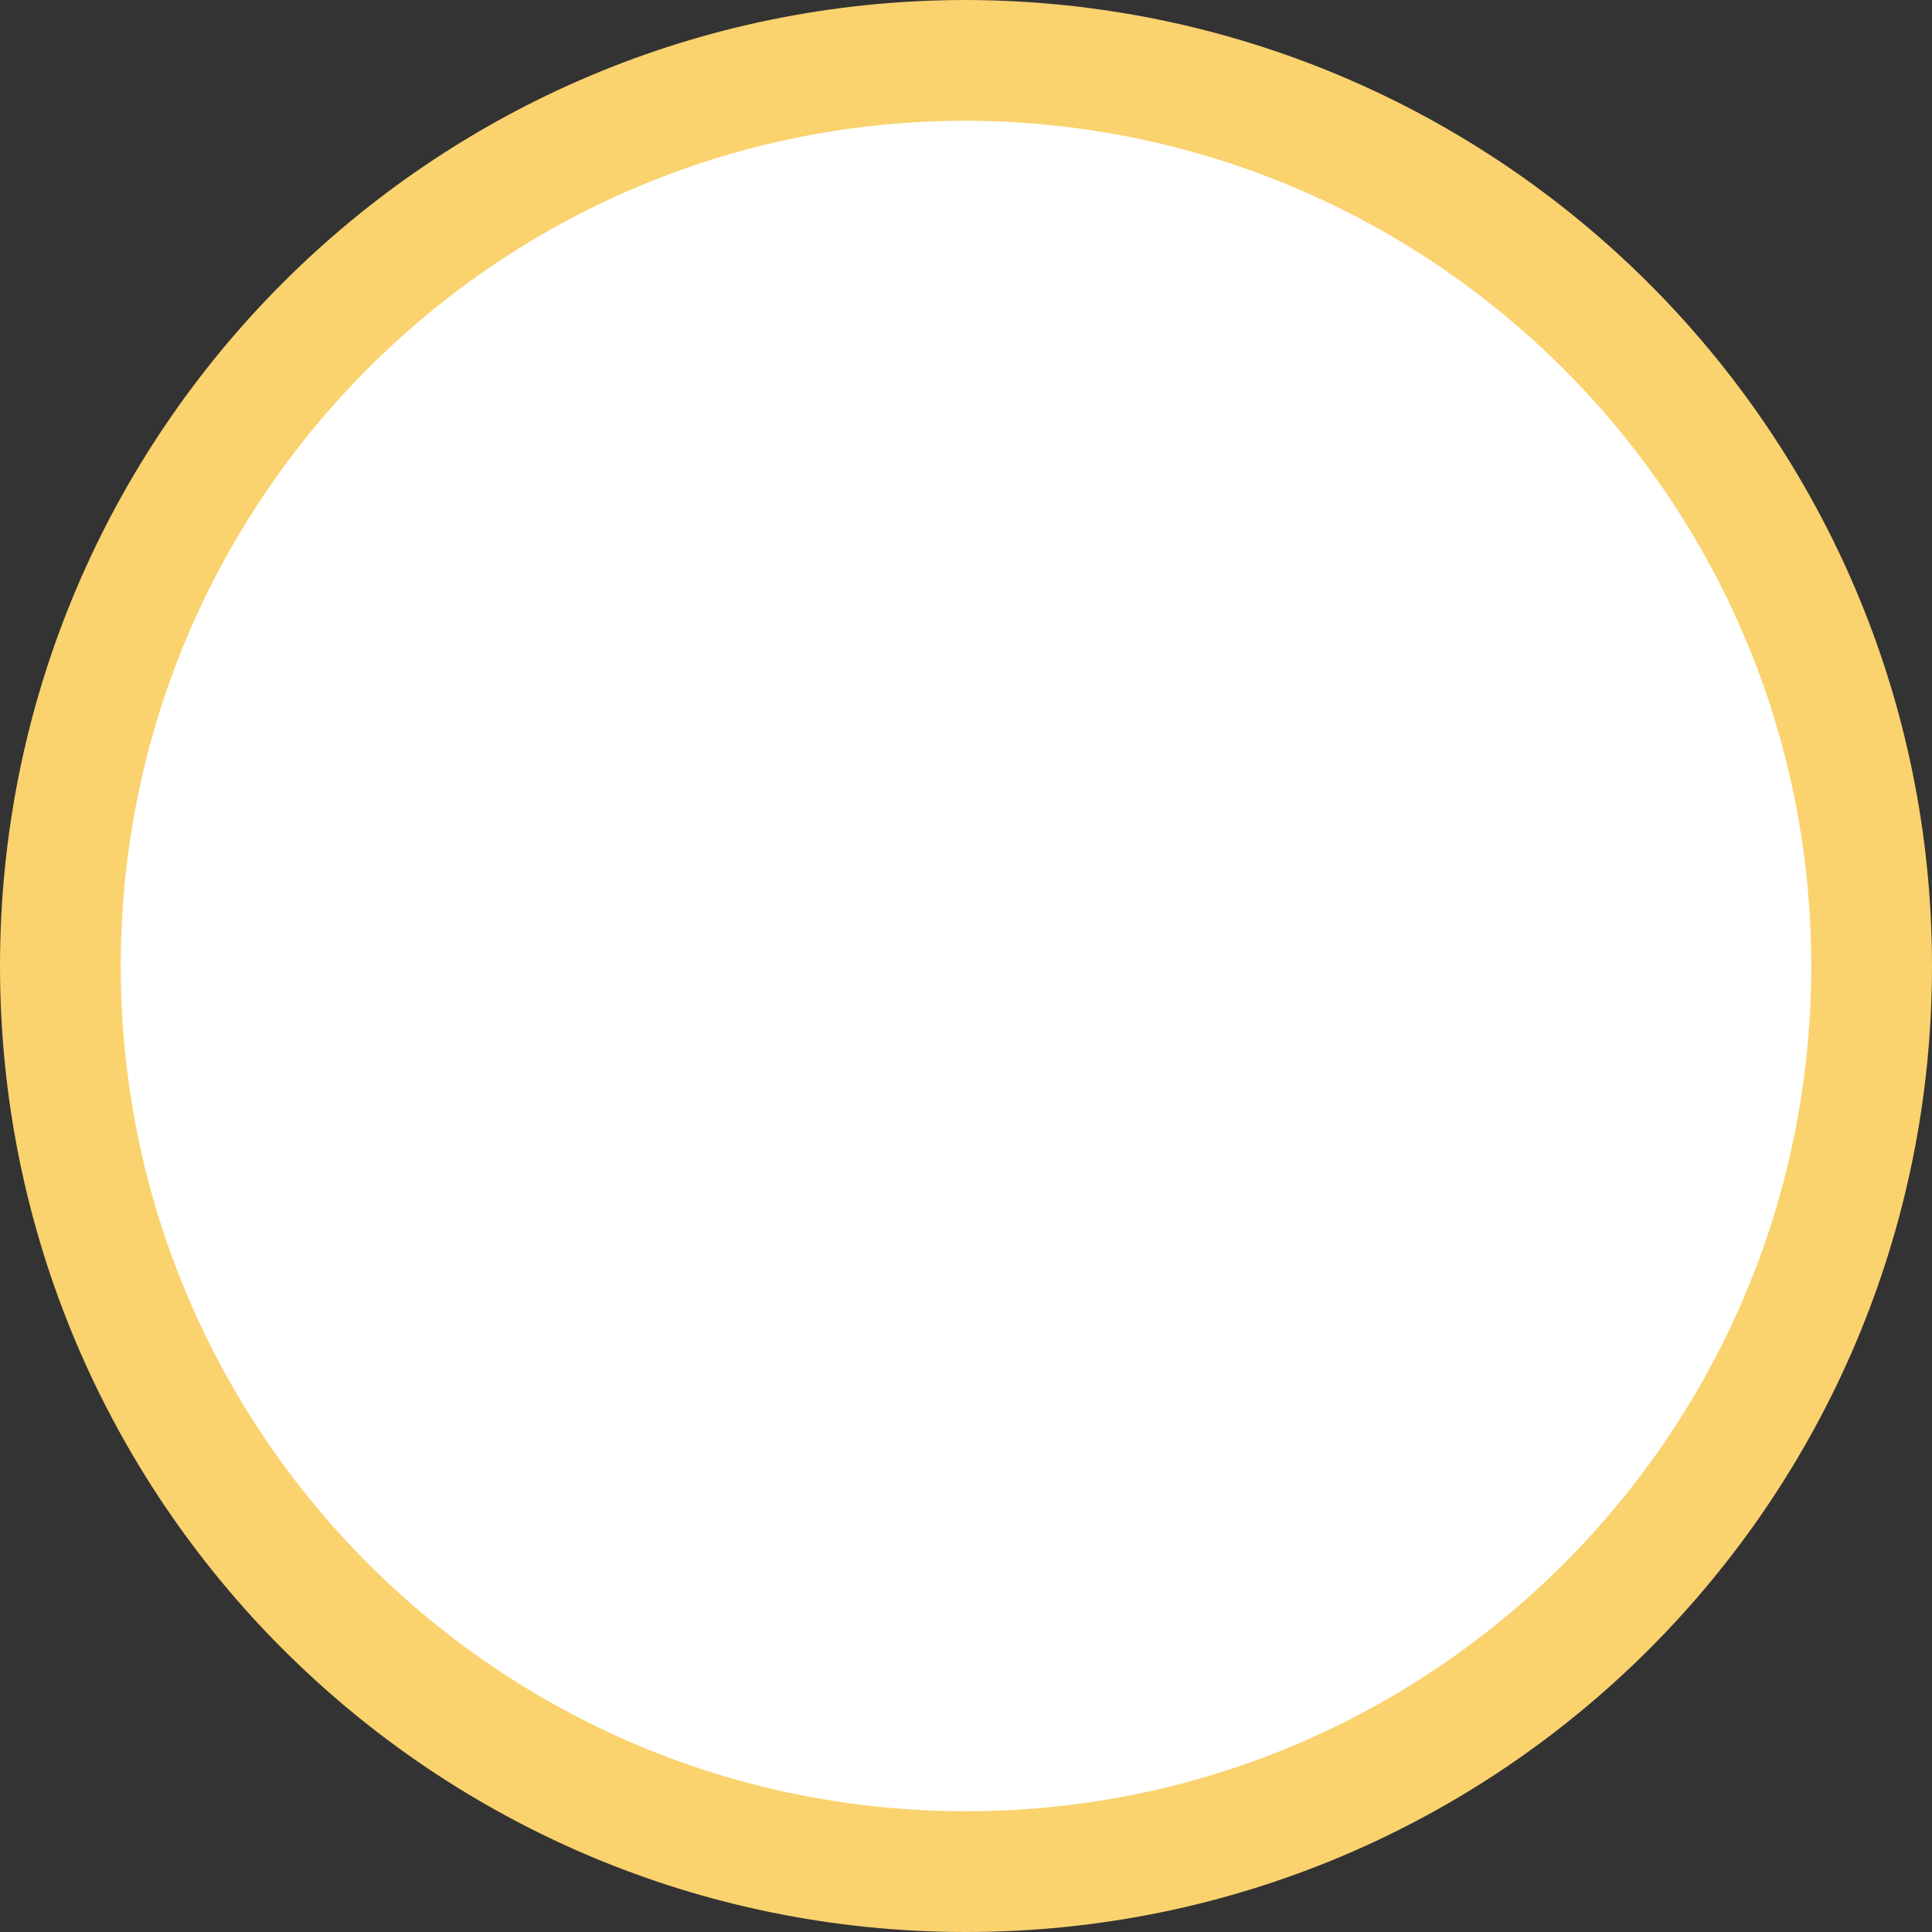 <svg width="32" height="32" viewBox="0 0 32 32" fill="none" xmlns="http://www.w3.org/2000/svg">
<rect x="0" y="0" width="32" height="32" fill="#333333" stroke="none"/>
<path d="M31 16C31 24.289 24.289 31 16 31C7.711 31 1 24.289 1 16C1 7.711 7.71 1.001 15.999 1C24.291 1.02 31 7.733 31 16Z" fill="white" stroke="#FAD26E" stroke-width="2"/>
</svg>
